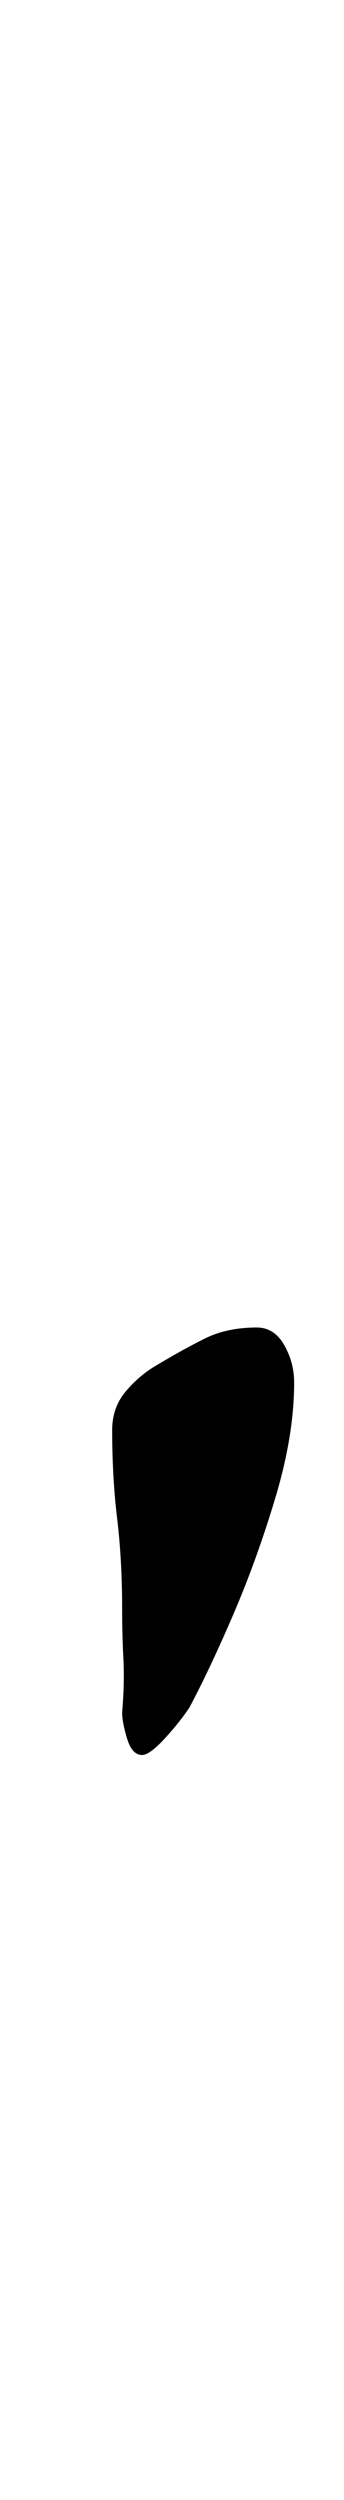 <?xml version="1.0" standalone="no"?>
<!DOCTYPE svg PUBLIC "-//W3C//DTD SVG 1.1//EN" "http://www.w3.org/Graphics/SVG/1.1/DTD/svg11.dtd" >
<svg xmlns="http://www.w3.org/2000/svg" xmlns:xlink="http://www.w3.org/1999/xlink" version="1.1" viewBox="-10 0 138 1000">
  <g transform="matrix(1 0 0 -1 0 800)">
   <path fill="currentColor"
d="M47 98q-4 0 -6 6.5t-2 10.5q1 12 0.5 21.5t-0.5 19.5q0 20 -2 36.5t-2 35.5q0 9 5.5 15.5t12.5 10.5q10 6 19 10.5t21 4.5q7 0 11 -7t4 -15q0 -21 -7.5 -46t-17 -47t-17.5 -37q-4 -6 -10 -12.5t-9 -6.5z" />
  </g>

</svg>
